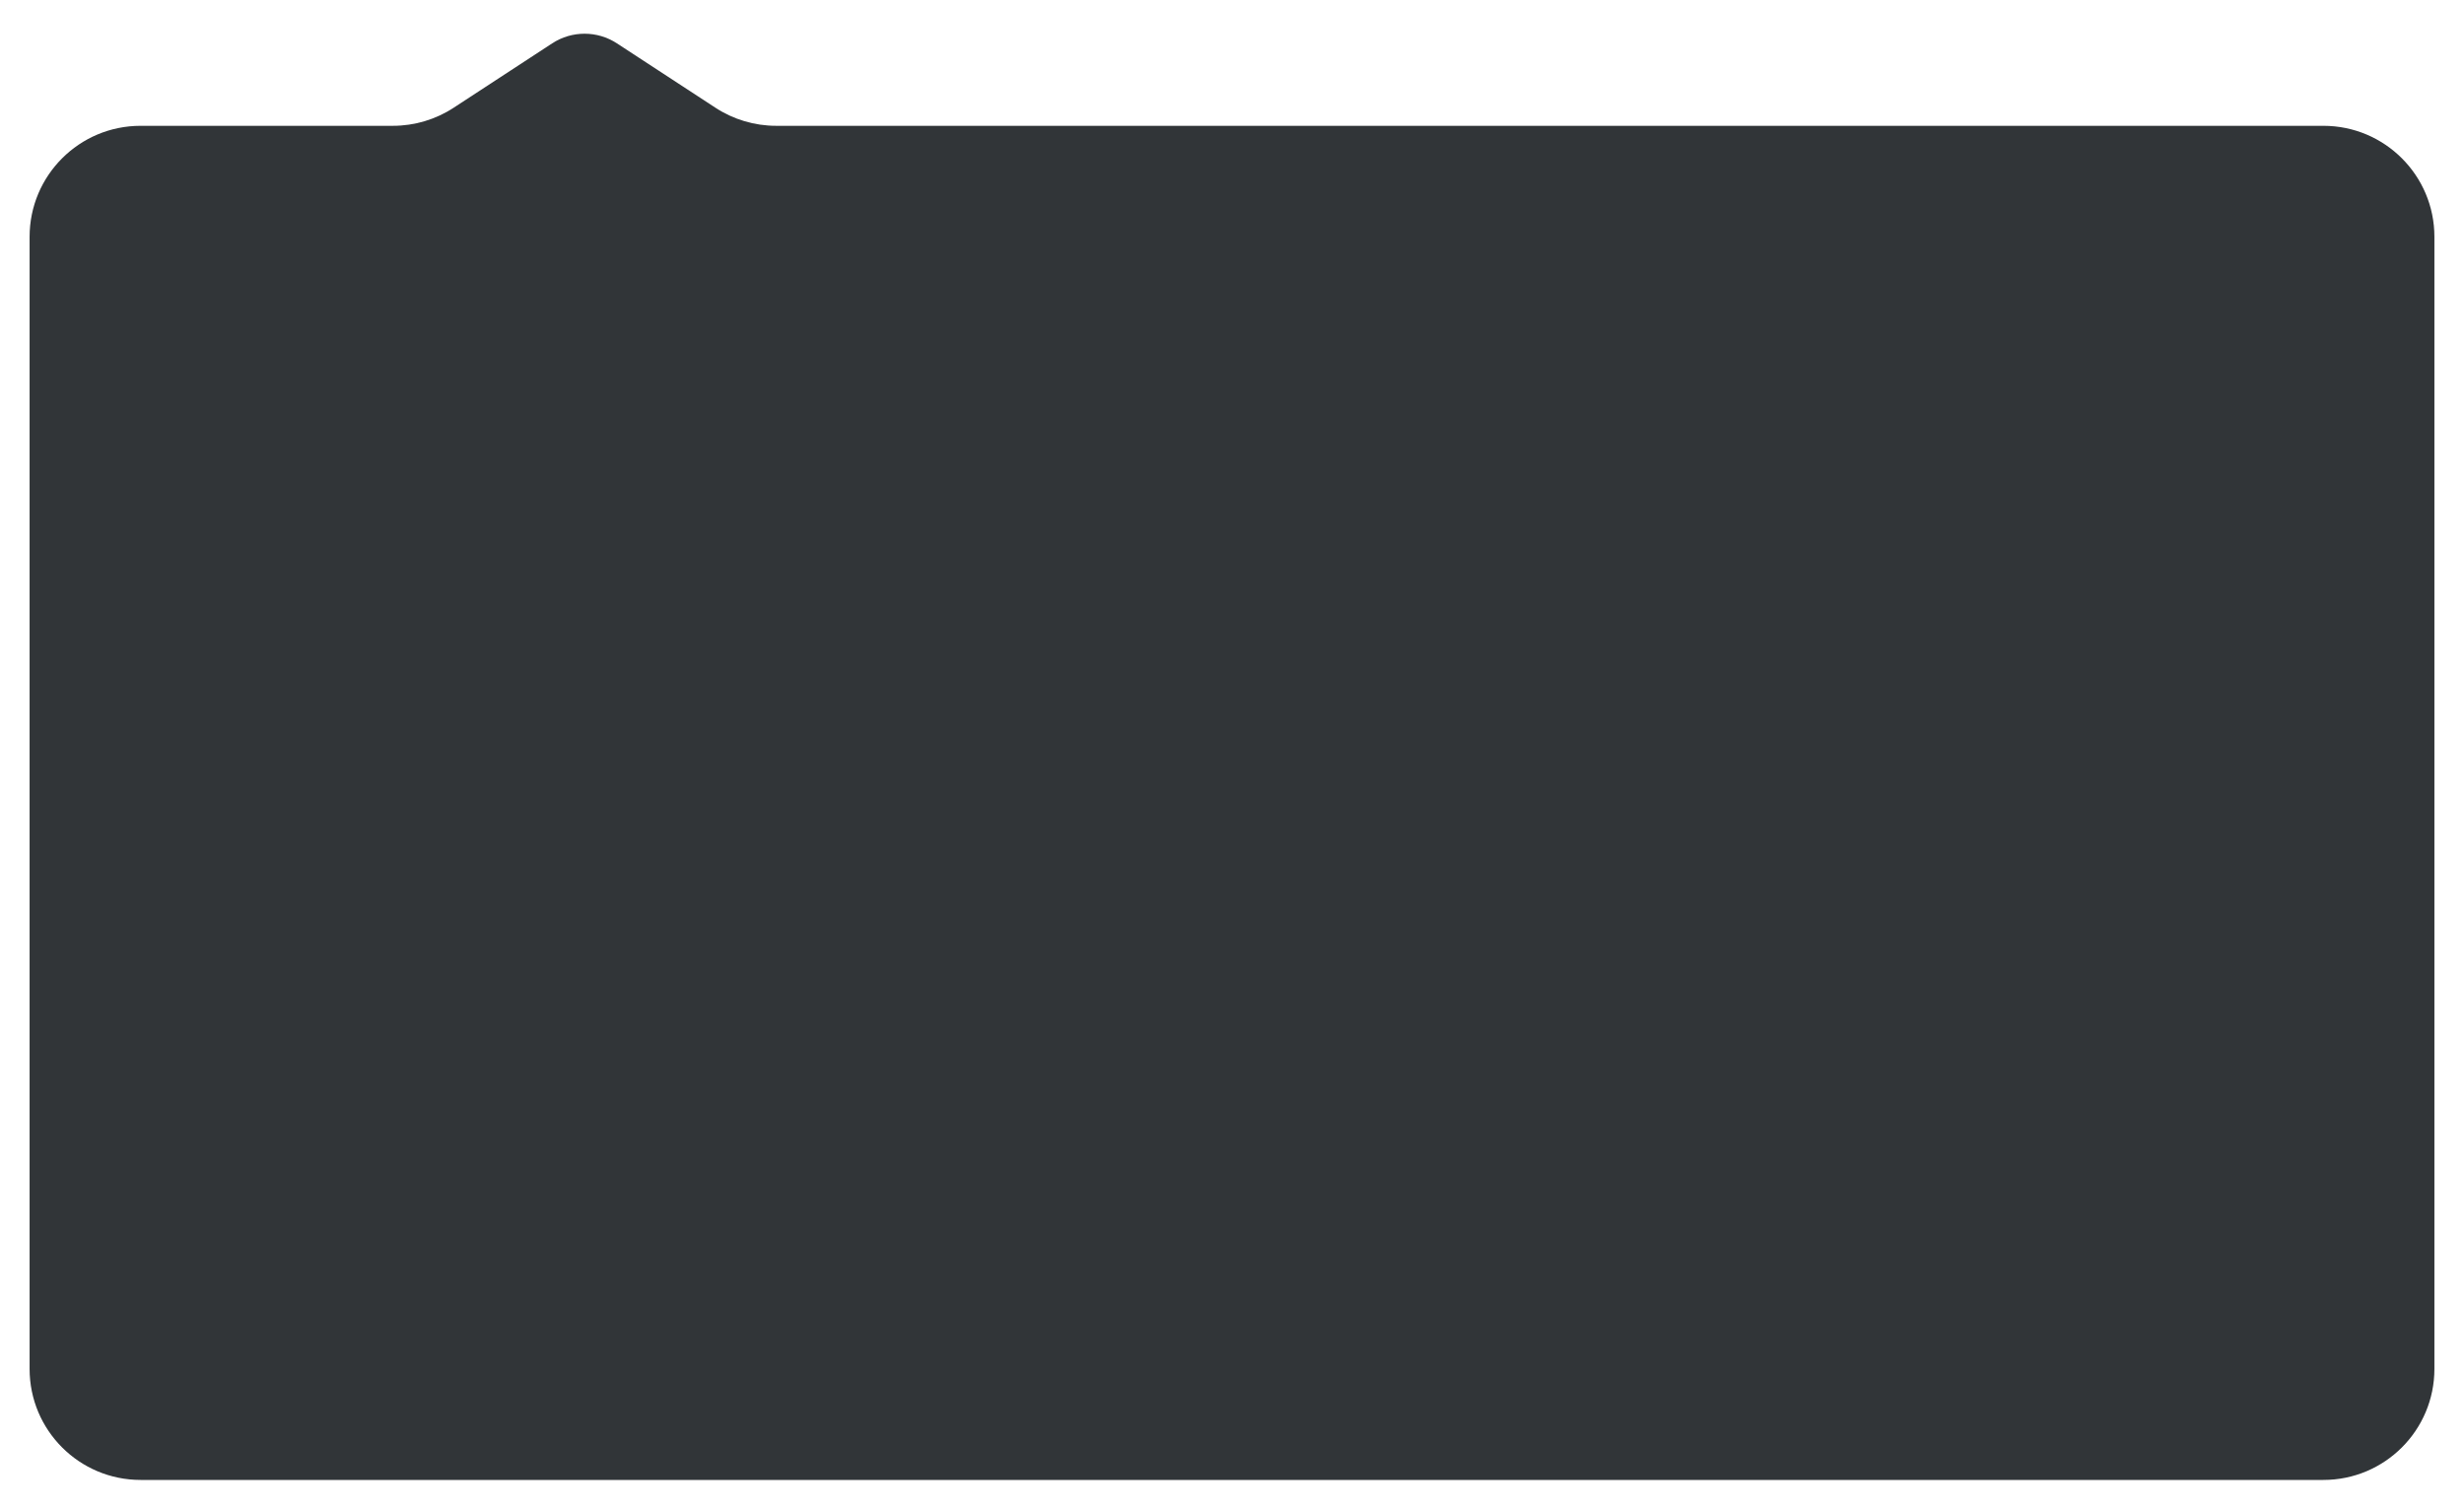 <svg width="333" height="204" viewBox="0 0 333 204" fill="none" xmlns="http://www.w3.org/2000/svg">
<g filter="url(#filter0_d_1_2731)">
<path d="M4 28.002C4 19.718 10.716 13.002 19 13.002H53.105C56.019 13.002 58.871 12.153 61.31 10.559L74.624 1.86C77.283 0.122 80.717 0.122 83.376 1.86L96.69 10.559C99.129 12.153 101.981 13.002 104.895 13.002H314C322.284 13.002 329 19.718 329 28.002V105.27V181C329 189.284 322.284 196 314 196H19C10.716 196 4 189.284 4 181V28.002Z" fill="#313538"/>
</g>
<defs>
<filter id="filter0_d_1_2731" x="0" y="0.557" width="333" height="203.443" filterUnits="userSpaceOnUse" color-interpolation-filters="sRGB">
<feFlood flood-opacity="0" result="BackgroundImageFix"/>
<feColorMatrix in="SourceAlpha" type="matrix" values="0 0 0 0 0 0 0 0 0 0 0 0 0 0 0 0 0 0 127 0" result="hardAlpha"/>
<feOffset dy="4"/>
<feGaussianBlur stdDeviation="2"/>
<feComposite in2="hardAlpha" operator="out"/>
<feColorMatrix type="matrix" values="0 0 0 0 0 0 0 0 0 0 0 0 0 0 0 0 0 0 0.25 0"/>
<feBlend mode="normal" in2="BackgroundImageFix" result="effect1_dropShadow_1_2731"/>
<feBlend mode="normal" in="SourceGraphic" in2="effect1_dropShadow_1_2731" result="shape"/>
</filter>
</defs>
</svg>

